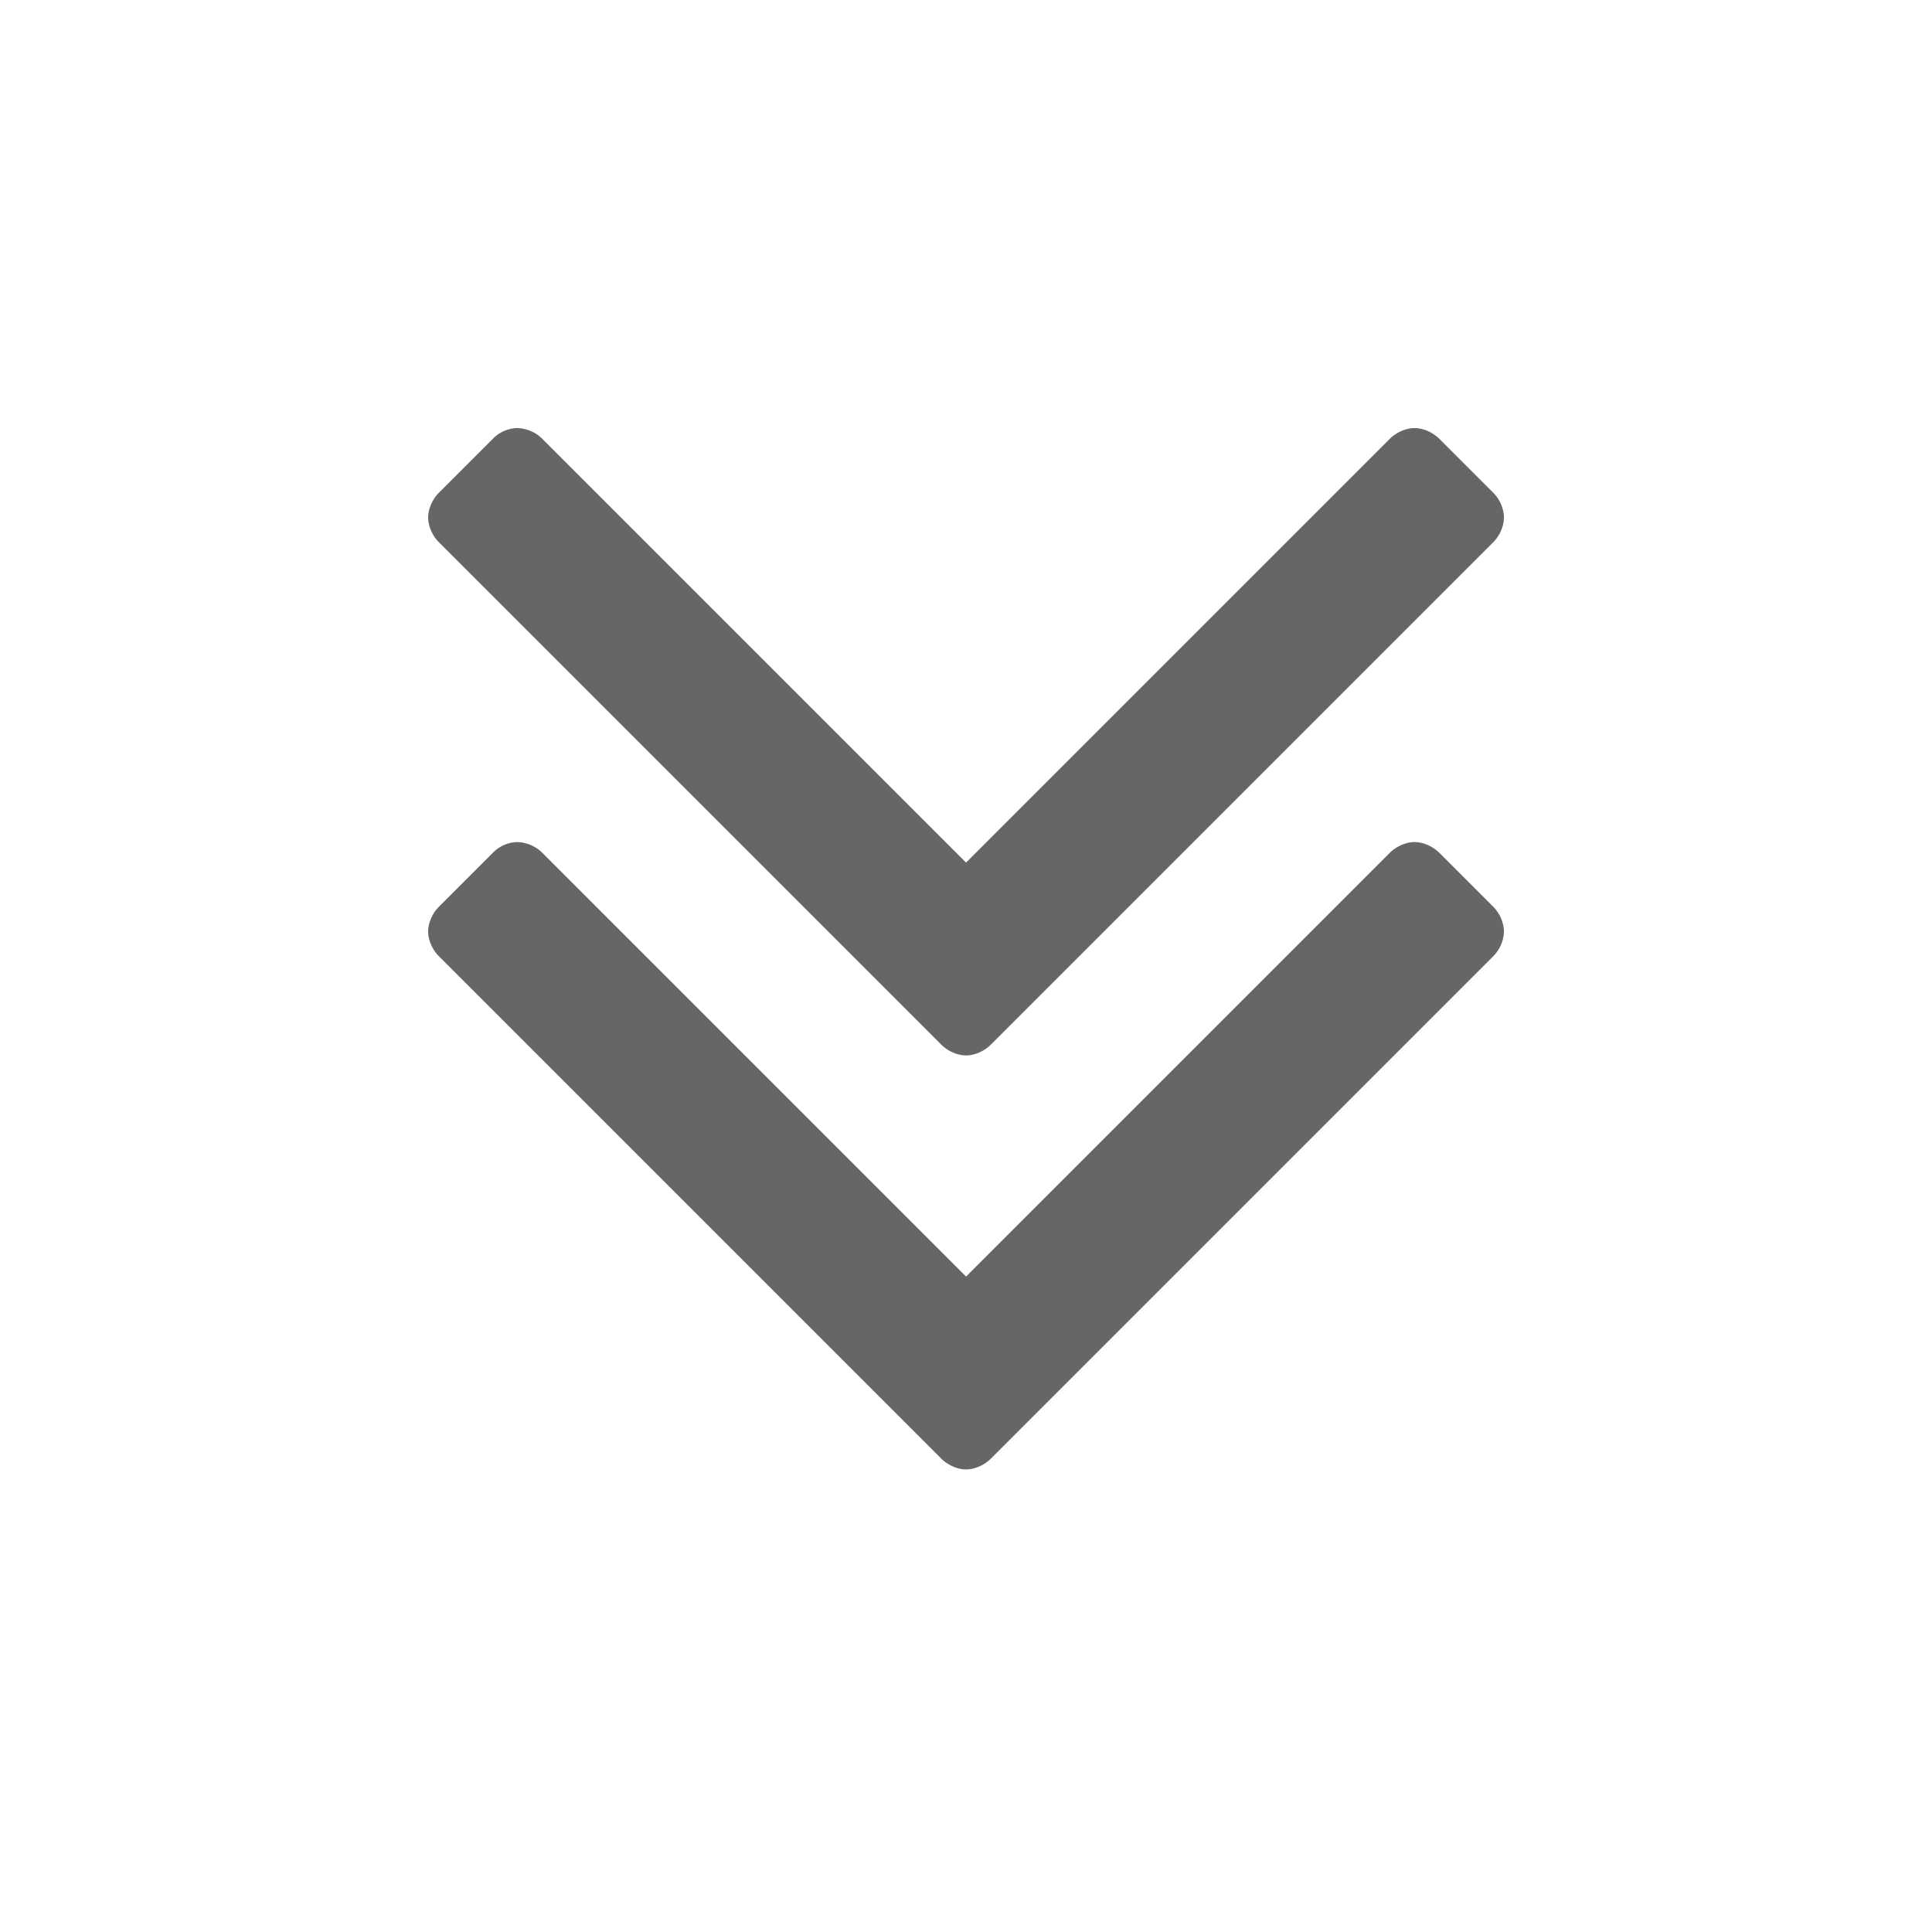 <?xml version="1.0" standalone="no"?><!DOCTYPE svg PUBLIC "-//W3C//DTD SVG 1.1//EN" "http://www.w3.org/Graphics/SVG/1.1/DTD/svg11.dtd"><svg t="1517906322554" class="icon" style="" viewBox="0 0 1024 1024" version="1.1" xmlns="http://www.w3.org/2000/svg" p-id="791" xmlns:xlink="http://www.w3.org/1999/xlink" width="200" height="200"><defs><style type="text/css"></style></defs><path d="M797.147 493.714a19.749 19.749 0 0 1-5.705 13.129L525.166 773.12c-3.438 3.438-8.558 5.705-13.129 5.705s-9.728-2.304-13.129-5.705l-266.277-266.277c-3.438-3.438-5.705-8.558-5.705-13.129s2.304-9.728 5.705-13.129l28.562-28.562a18.578 18.578 0 0 1 13.129-5.705 19.749 19.749 0 0 1 13.129 5.705l224.585 224.585 224.585-224.585c3.438-3.438 8.558-5.705 13.129-5.705s9.728 2.304 13.129 5.705l28.562 28.562a19.602 19.602 0 0 1 5.705 13.129z m0-219.429a19.749 19.749 0 0 1-5.705 13.129L525.166 553.691c-3.438 3.438-8.558 5.705-13.129 5.705s-9.728-2.304-13.129-5.705L232.631 287.415c-3.438-3.438-5.705-8.558-5.705-13.129s2.304-9.728 5.705-13.129l28.562-28.562a18.578 18.578 0 0 1 13.129-5.705 19.749 19.749 0 0 1 13.129 5.705l224.585 224.585 224.585-224.585c3.438-3.438 8.558-5.705 13.129-5.705s9.728 2.304 13.129 5.705l28.562 28.562a19.602 19.602 0 0 1 5.705 13.129z" fill="#666666" p-id="792"></path></svg>